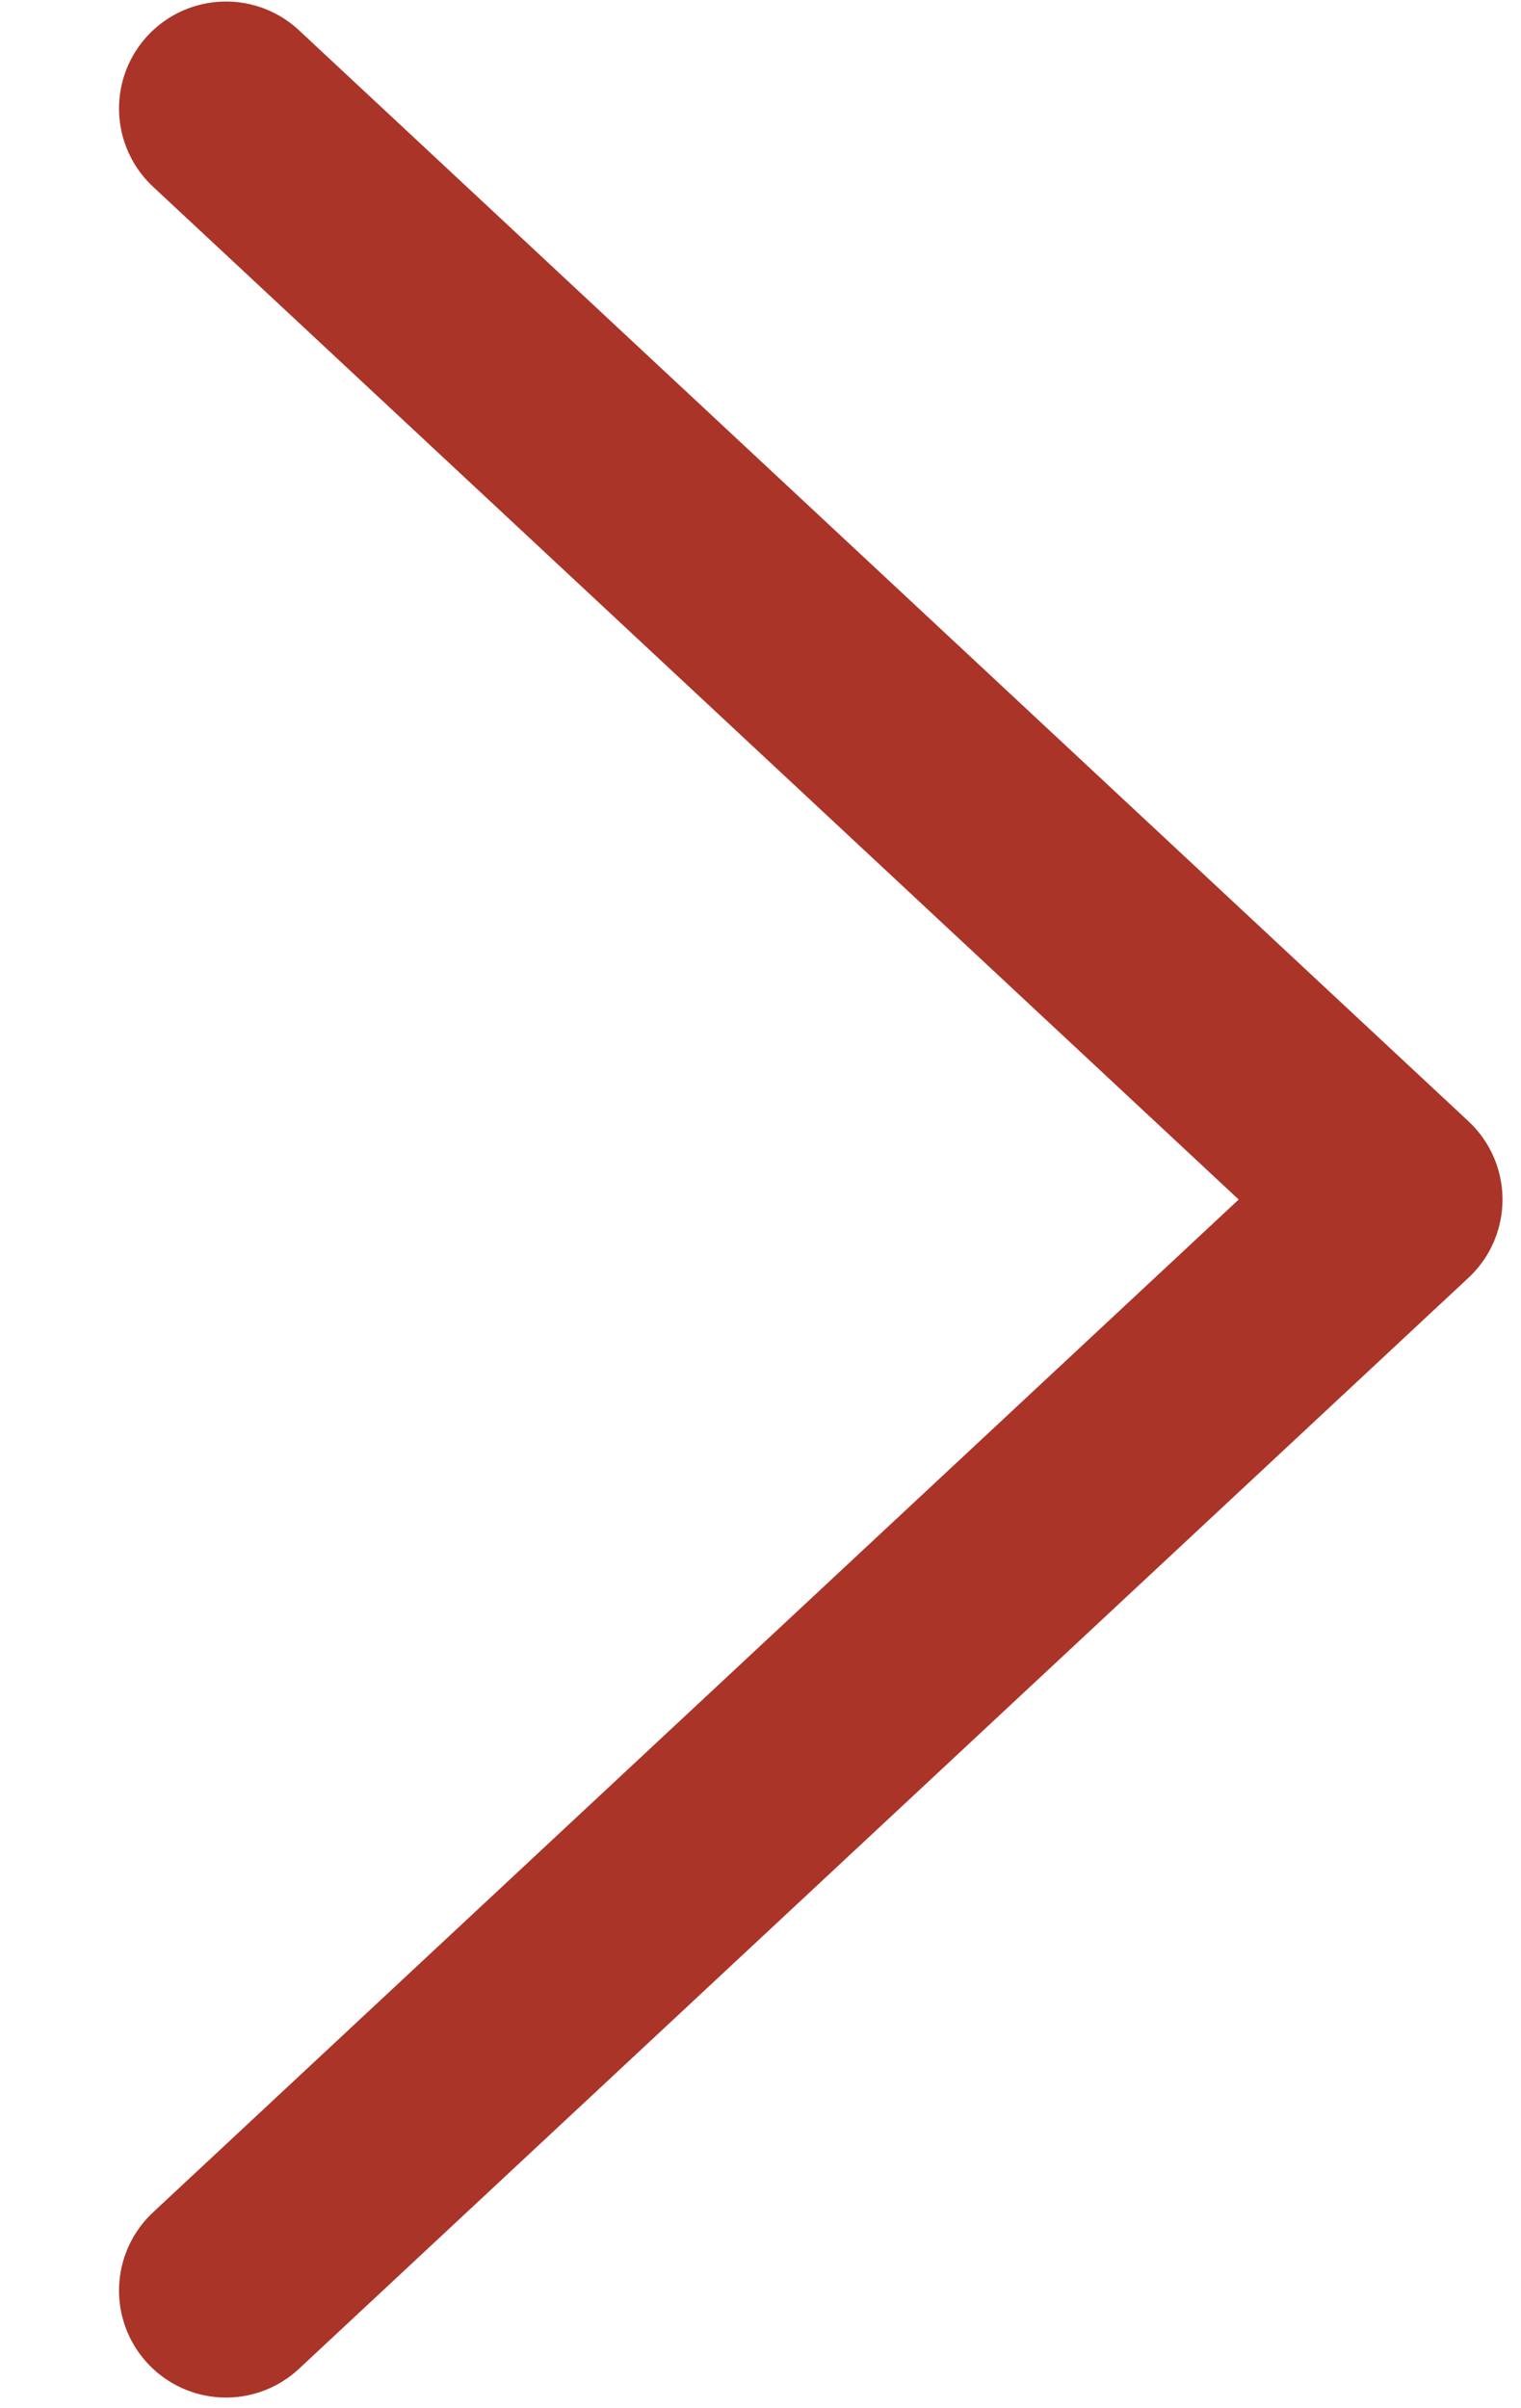<svg width="12" height="19" viewBox="0 0 12 19" fill="none" xmlns="http://www.w3.org/2000/svg">
<path d="M1.783 0.856L11.01 9.464L1.783 18.072" stroke="#AB3428" stroke-width="1.688" stroke-linecap="round" stroke-linejoin="round"/>
</svg>
